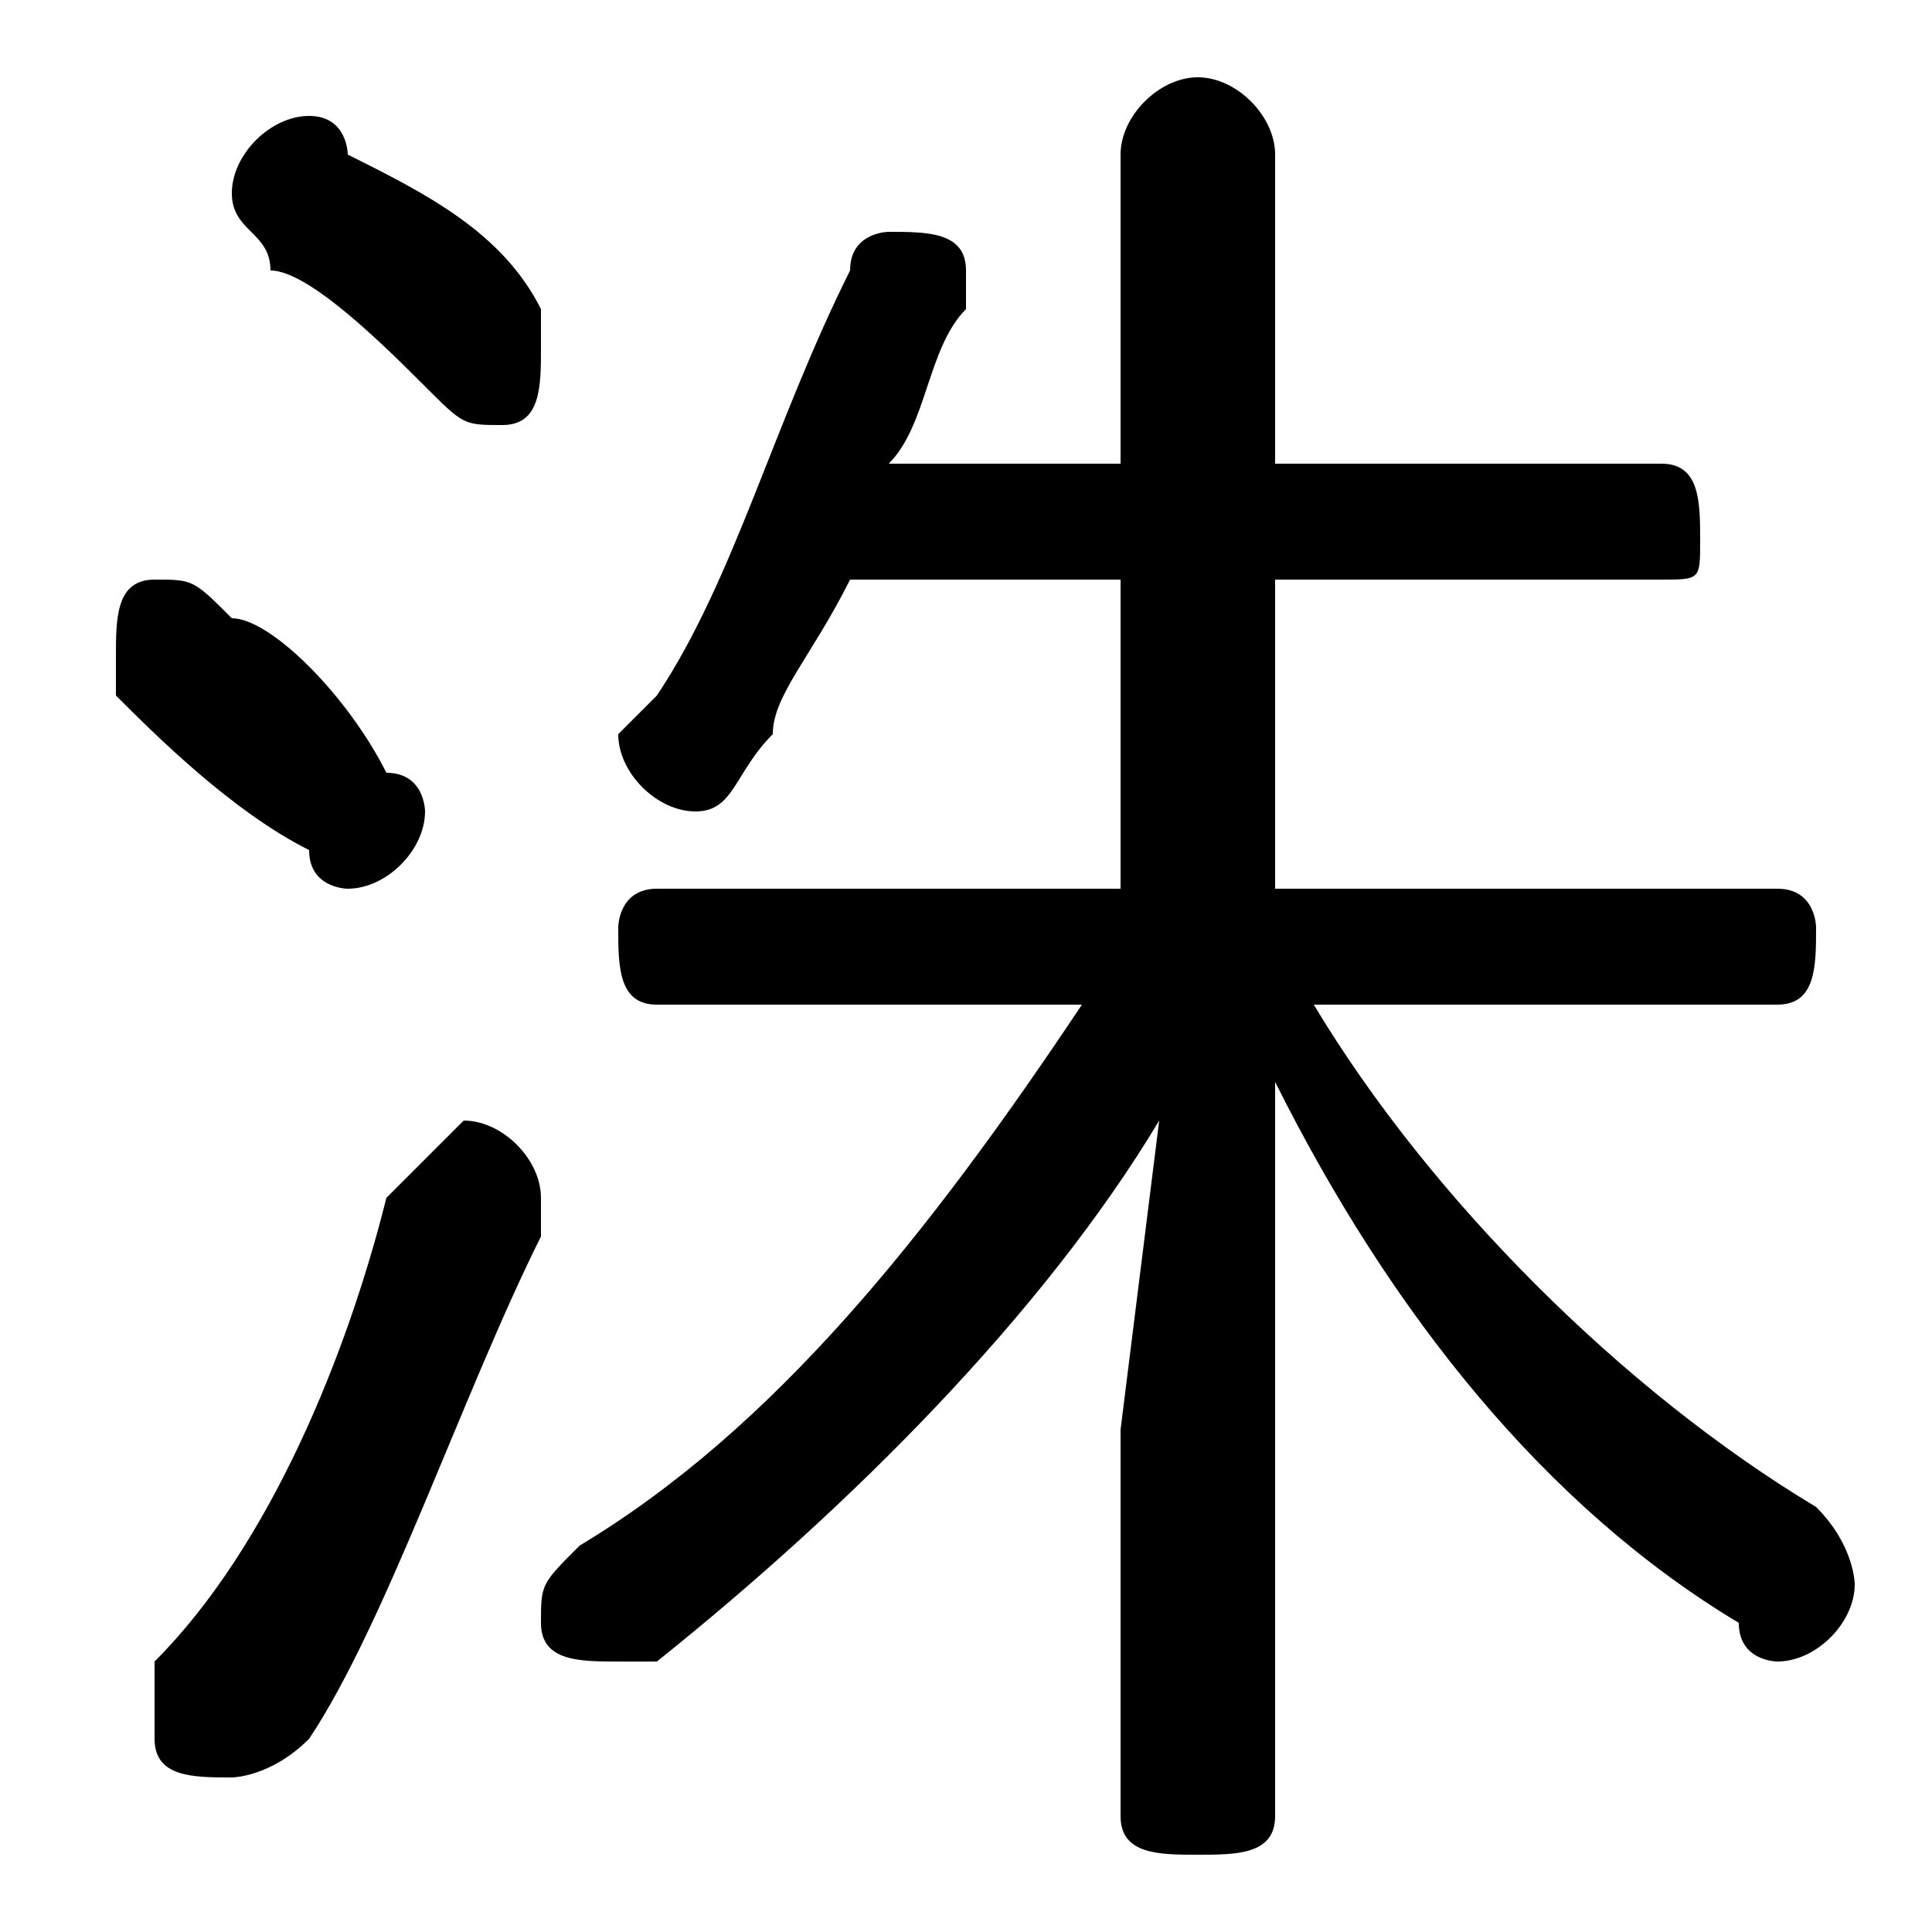 <svg xmlns="http://www.w3.org/2000/svg" viewBox="0 -44.0 50.0 50.0">
    <rect x="0" y="-44.0" width="50.0" height="50.0" fill="#808080" stroke="none"/>
    <g transform="scale(1, -1)">
        <!-- ボディの枠 -->
        <rect x="0" y="-6.0" width="50.0" height="50.0"
            stroke="white" fill="white"/>
        <!-- グリフ座標系の原点 -->
        <circle cx="0" cy="0" r="5" fill="white"/>
        <!-- グリフのアウトライン -->
        <g style="fill:black;stroke:#000000;stroke-width:0;stroke-linecap:round;stroke-linejoin:round;">
        <path d="M 46.0 18.0 C 47.0 18.0 47.0 19.0 47.0 20.0 C 47.0 20.0 47.0 21.0 46.0 21.0 L 33.0 21.0 L 33.0 29.0 L 43.0 29.0 C 44.0 29.0 44.0 29.0 44.0 30.0 C 44.0 31.0 44.0 32.0 43.0 32.0 L 33.0 32.0 L 33.0 40.0 C 33.0 41.0 32.0 42.0 31.0 42.0 C 30.0 42.0 29.0 41.0 29.0 40.0 L 29.0 32.0 L 23.0 32.0 C 24.0 33.0 24.0 35.0 25.0 36.0 C 25.0 36.0 25.0 37.0 25.0 37.0 C 25.0 38.0 24.0 38.0 23.0 38.0 C 23.0 38.0 22.0 38.0 22.0 37.0 C 20.0 33.0 19.0 29.0 17.0 26.0 C 17.0 26.0 16.0 25.0 16.0 25.0 C 16.0 24.0 17.0 23.0 18.0 23.0 C 19.0 23.0 19.0 24.0 20.0 25.0 C 20.0 26.0 21.0 27.0 22.0 29.0 L 29.0 29.0 L 29.0 21.0 L 17.0 21.0 C 16.0 21.0 16.0 20.0 16.0 20.0 C 16.0 19.0 16.0 18.0 17.0 18.0 L 28.0 18.0 C 24.0 12.0 20.0 7.0 15.0 4.0 C 14.0 3.0 14.0 3.0 14.0 2.0 C 14.0 1.0 15.0 1.0 16.0 1.0 C 16.0 1.0 16.0 1.0 17.0 1.0 C 22.0 5.0 27.0 10.0 30.0 15.0 L 29.0 7.0 L 29.0 -3.0 C 29.0 -4.0 30.0 -4.0 31.0 -4.0 C 32.0 -4.0 33.0 -4.0 33.0 -3.0 L 33.0 7.0 L 33.0 16.0 C 36.0 10.0 40.0 5.0 45.0 2.0 C 45.0 1.0 46.0 1.0 46.0 1.0 C 47.0 1.0 48.0 2.0 48.0 3.0 C 48.0 3.0 48.0 4.0 47.0 5.0 C 42.0 8.0 37.0 13.0 34.0 18.0 Z M 9.0 40.0 C 9.0 40.0 9.0 41.0 8.0 41.0 C 7.0 41.0 6.0 40.0 6.0 39.0 C 6.0 38.0 7.0 38.0 7.0 37.0 C 8.0 37.0 10.0 35.0 11.0 34.0 C 12.0 33.0 12.0 33.0 13.0 33.0 C 14.0 33.0 14.0 34.0 14.0 35.0 C 14.0 35.0 14.0 36.0 14.0 36.0 C 13.0 38.0 11.0 39.0 9.0 40.0 Z M 10.0 13.0 C 9.0 9.0 7.0 4.0 4.0 1.0 C 4.0 0.0 4.0 -0.0 4.0 -1.0 C 4.0 -2.0 5.0 -2.0 6.0 -2.0 C 6.0 -2.0 7.0 -2.0 8.0 -1.0 C 10.0 2.0 12.0 8.0 14.0 12.0 C 14.0 13.0 14.0 13.0 14.0 13.0 C 14.0 14.0 13.0 15.0 12.0 15.0 C 12.0 15.0 11.0 14.0 10.0 13.0 Z M 6.0 28.0 C 5.0 29.0 5.0 29.0 4.0 29.0 C 3.0 29.0 3.0 28.0 3.0 27.0 C 3.0 27.0 3.0 26.0 3.0 26.0 C 4.0 25.0 6.0 23.0 8.0 22.0 C 8.0 21.0 9.0 21.0 9.0 21.0 C 10.0 21.0 11.0 22.0 11.0 23.0 C 11.0 23.0 11.0 24.0 10.0 24.0 C 9.0 26.0 7.0 28.0 6.0 28.0 Z"/>
    </g>
    </g>
</svg>
